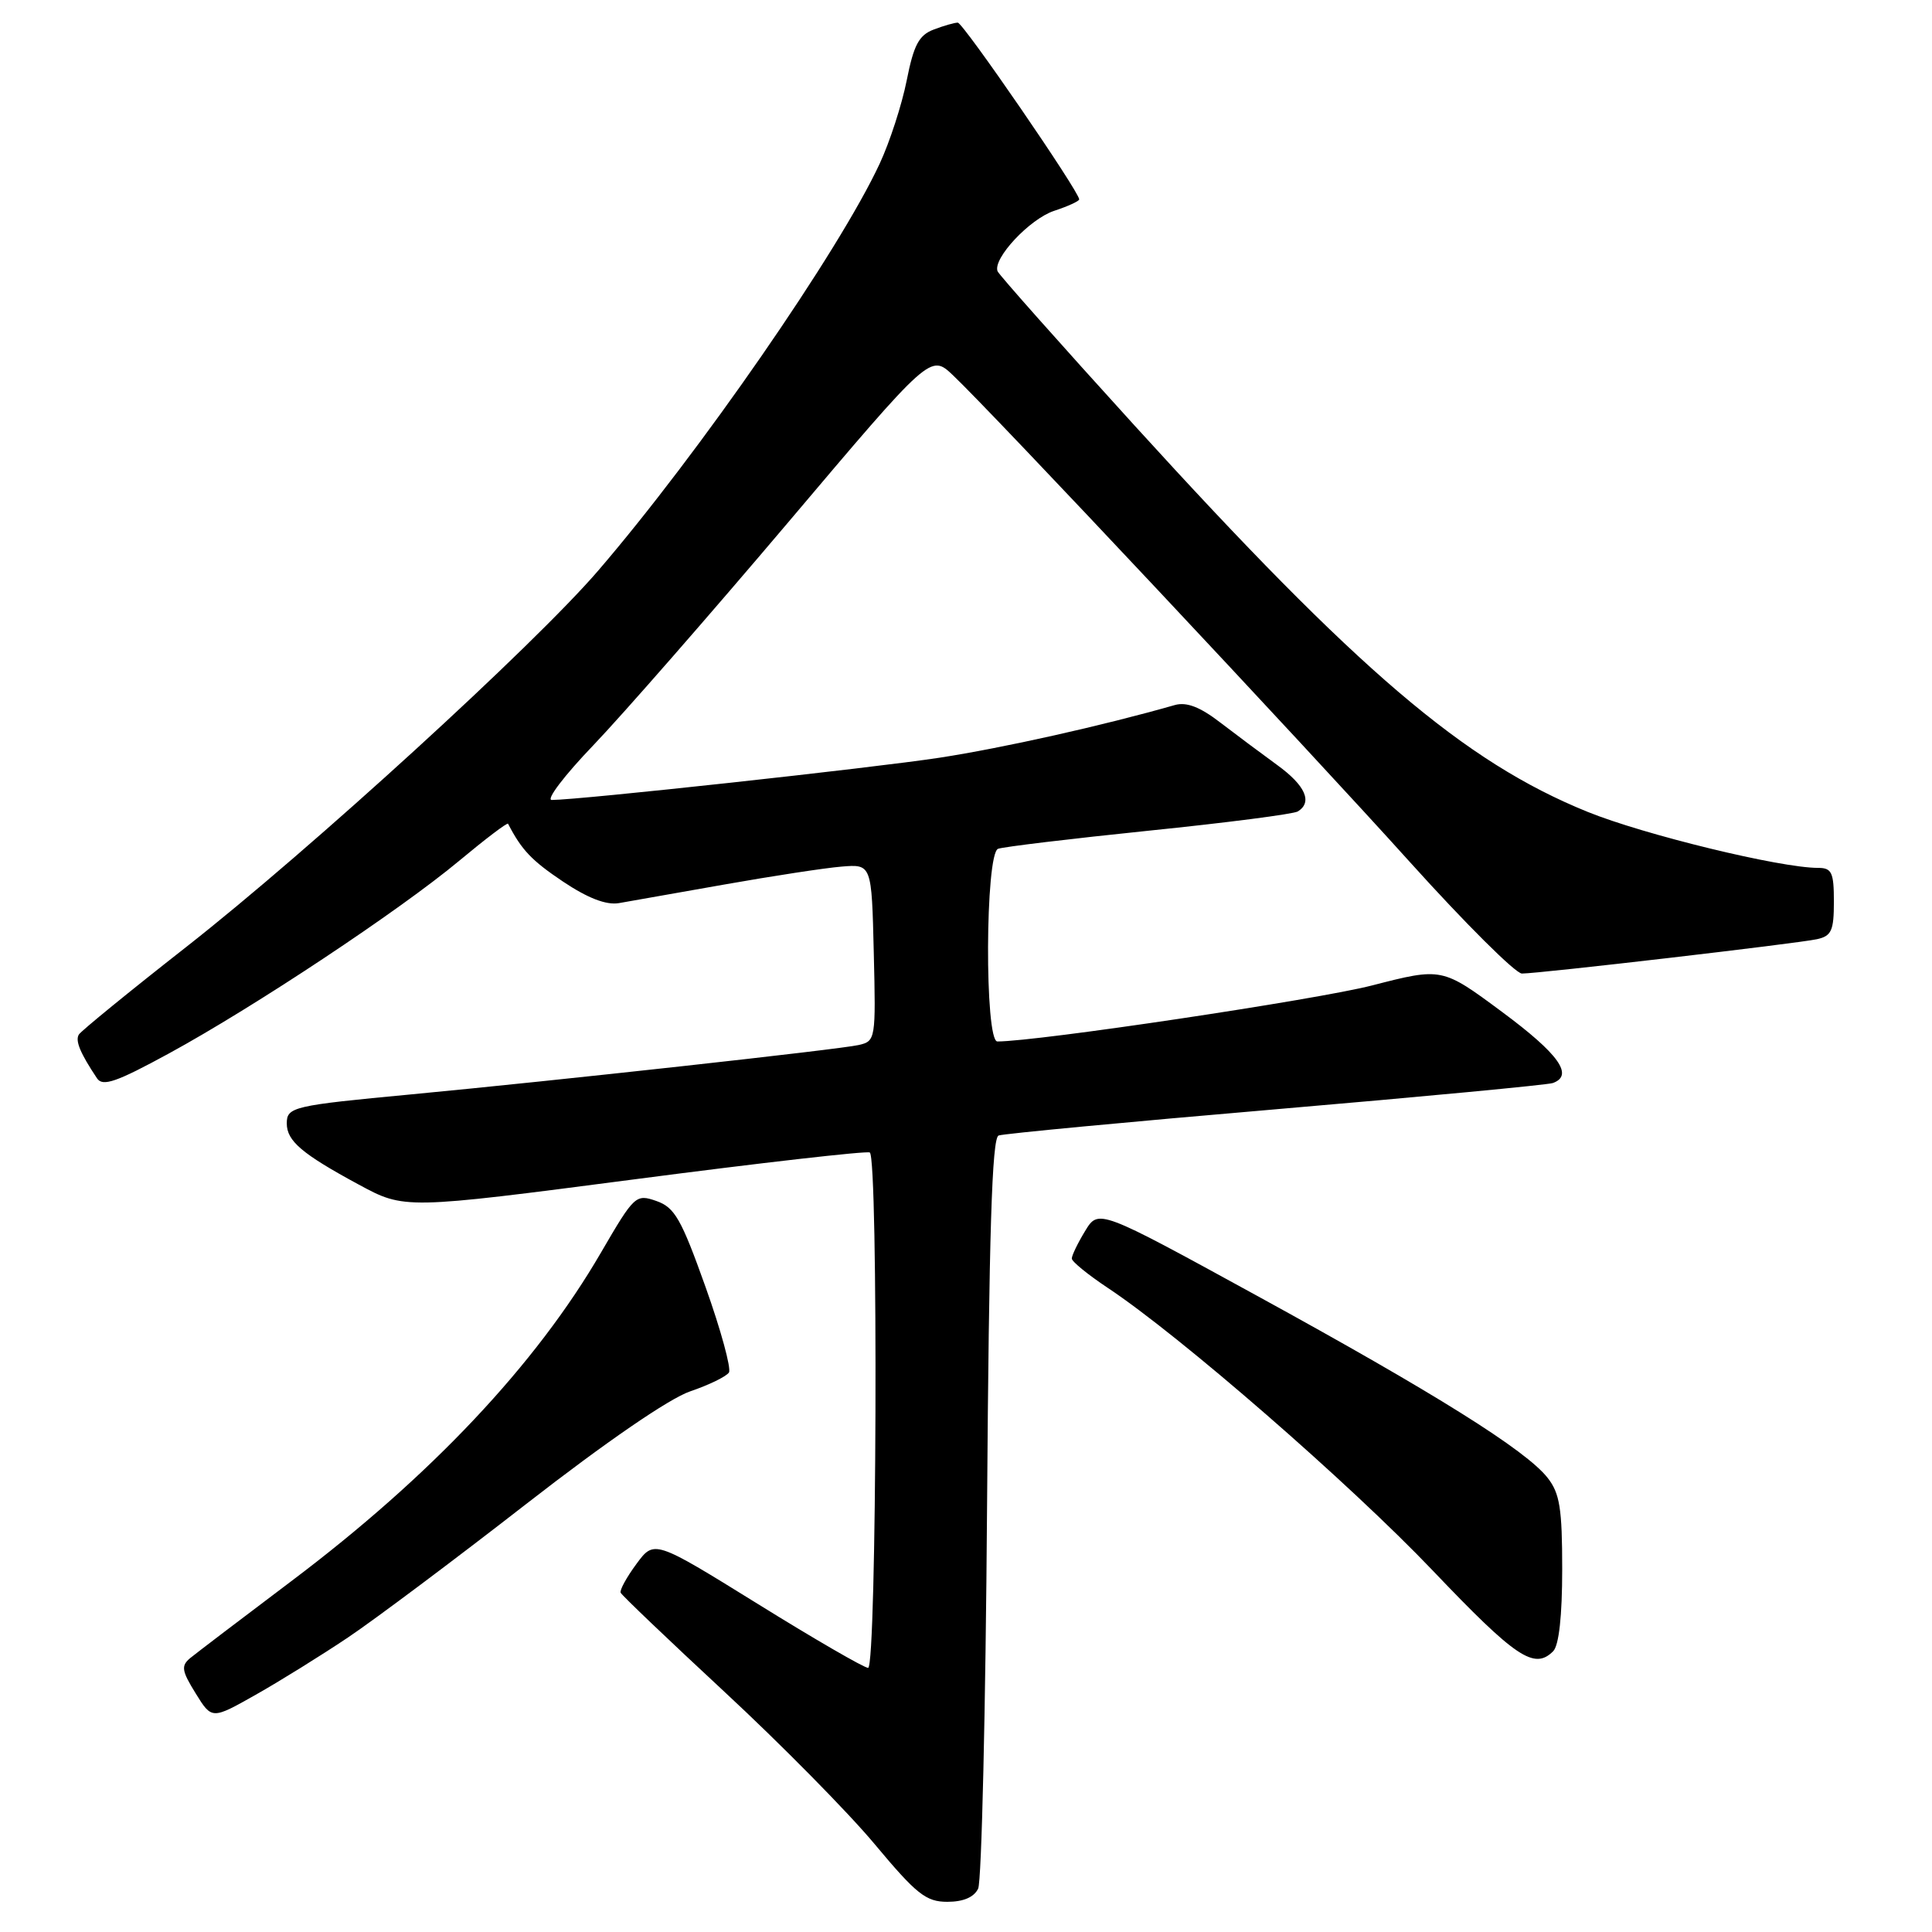 <?xml version="1.0" encoding="UTF-8" standalone="no"?>
<!DOCTYPE svg PUBLIC "-//W3C//DTD SVG 1.1//EN" "http://www.w3.org/Graphics/SVG/1.1/DTD/svg11.dtd" >
<svg xmlns="http://www.w3.org/2000/svg" xmlns:xlink="http://www.w3.org/1999/xlink" version="1.1" viewBox="0 0 256 256">
 <g >
 <path fill="currentColor"
d=" M 129.61 250.25 C 130.07 249.29 130.60 226.54 130.79 199.69 C 131.05 163.33 131.44 150.78 132.32 150.46 C 132.97 150.22 149.47 148.66 169.00 146.99 C 188.53 145.32 205.06 143.75 205.75 143.51 C 208.58 142.50 206.57 139.67 199.04 134.09 C 191.08 128.19 191.08 128.19 181.79 130.58 C 174.44 132.47 137.46 138.00 132.16 138.00 C 130.45 138.00 130.54 113.11 132.25 112.47 C 132.94 112.21 141.92 111.13 152.22 110.07 C 162.51 109.02 171.40 107.87 171.97 107.52 C 173.95 106.29 172.97 104.08 169.25 101.38 C 167.19 99.88 163.78 97.34 161.68 95.73 C 159.01 93.67 157.22 92.99 155.68 93.42 C 146.06 96.17 132.87 99.11 124.50 100.40 C 115.53 101.77 76.74 106.00 73.11 106.00 C 72.31 106.00 74.79 102.74 78.62 98.75 C 82.44 94.76 94.06 81.47 104.44 69.21 C 123.30 46.91 123.30 46.91 126.26 49.71 C 131.31 54.47 172.84 98.71 186.84 114.25 C 194.15 122.36 200.82 129.00 201.66 129.00 C 203.95 129.00 238.15 125.02 240.75 124.45 C 242.68 124.03 243.00 123.32 243.00 119.48 C 243.00 115.60 242.72 115.00 240.91 115.00 C 235.89 115.00 217.82 110.60 210.35 107.57 C 194.00 100.93 179.93 88.92 150.32 56.37 C 140.52 45.59 132.36 36.40 132.18 35.94 C 131.54 34.24 136.45 29.01 139.67 27.94 C 141.50 27.34 143.00 26.65 143.00 26.42 C 143.00 25.39 127.62 3.00 126.91 3.00 C 126.48 3.00 125.04 3.41 123.71 3.92 C 121.76 4.66 121.07 5.97 120.14 10.67 C 119.50 13.88 117.89 18.84 116.56 21.69 C 111.17 33.29 92.61 60.10 79.23 75.65 C 70.69 85.57 41.19 112.52 24.75 125.42 C 17.18 131.35 10.75 136.60 10.45 137.08 C 9.94 137.90 10.63 139.55 12.86 142.89 C 13.61 144.01 15.43 143.38 22.36 139.60 C 33.67 133.44 52.92 120.66 60.82 114.08 C 64.30 111.18 67.22 108.96 67.32 109.15 C 69.12 112.63 70.44 114.02 74.58 116.80 C 77.88 119.01 80.32 119.95 82.00 119.67 C 83.38 119.43 89.67 118.32 96.00 117.20 C 102.33 116.08 109.30 115.01 111.50 114.83 C 115.50 114.50 115.50 114.50 115.78 126.23 C 116.06 137.71 116.02 137.96 113.78 138.47 C 111.29 139.05 73.70 143.19 54.50 145.01 C 38.80 146.49 38.00 146.68 38.00 148.86 C 38.00 151.19 40.02 152.90 47.55 156.97 C 53.60 160.24 53.60 160.24 84.05 156.27 C 100.80 154.08 114.84 152.48 115.25 152.71 C 116.40 153.34 116.18 221.00 115.03 221.00 C 114.50 221.00 107.90 217.18 100.38 212.51 C 86.69 204.03 86.69 204.03 84.33 207.23 C 83.04 208.98 82.09 210.70 82.24 211.04 C 82.38 211.38 88.58 217.29 96.00 224.18 C 103.42 231.06 112.38 240.14 115.89 244.35 C 121.45 251.01 122.70 252.00 125.53 252.00 C 127.65 252.00 129.07 251.39 129.61 250.25 Z  M 46.10 216.98 C 49.62 214.62 60.25 206.66 69.72 199.29 C 80.33 191.04 88.67 185.31 91.46 184.36 C 93.96 183.51 96.26 182.38 96.59 181.86 C 96.91 181.33 95.52 176.22 93.48 170.51 C 90.27 161.51 89.40 159.99 86.98 159.14 C 84.25 158.19 84.06 158.37 79.64 165.96 C 71.02 180.81 57.09 195.59 38.59 209.52 C 32.03 214.46 26.02 219.04 25.22 219.69 C 23.97 220.73 24.06 221.37 25.92 224.37 C 28.07 227.85 28.07 227.85 33.89 224.56 C 37.08 222.76 42.58 219.34 46.10 216.98 Z  M 205.80 218.80 C 206.57 218.03 207.00 214.12 207.00 207.93 C 207.00 199.87 206.68 197.86 205.05 195.80 C 202.19 192.16 190.15 184.62 166.53 171.68 C 145.56 160.19 145.56 160.19 143.78 163.12 C 142.80 164.73 142.01 166.37 142.02 166.77 C 142.03 167.17 144.17 168.91 146.77 170.64 C 156.32 176.97 178.81 196.53 189.84 208.10 C 200.86 219.66 203.30 221.30 205.80 218.80 Z "/>
</g>
</svg>